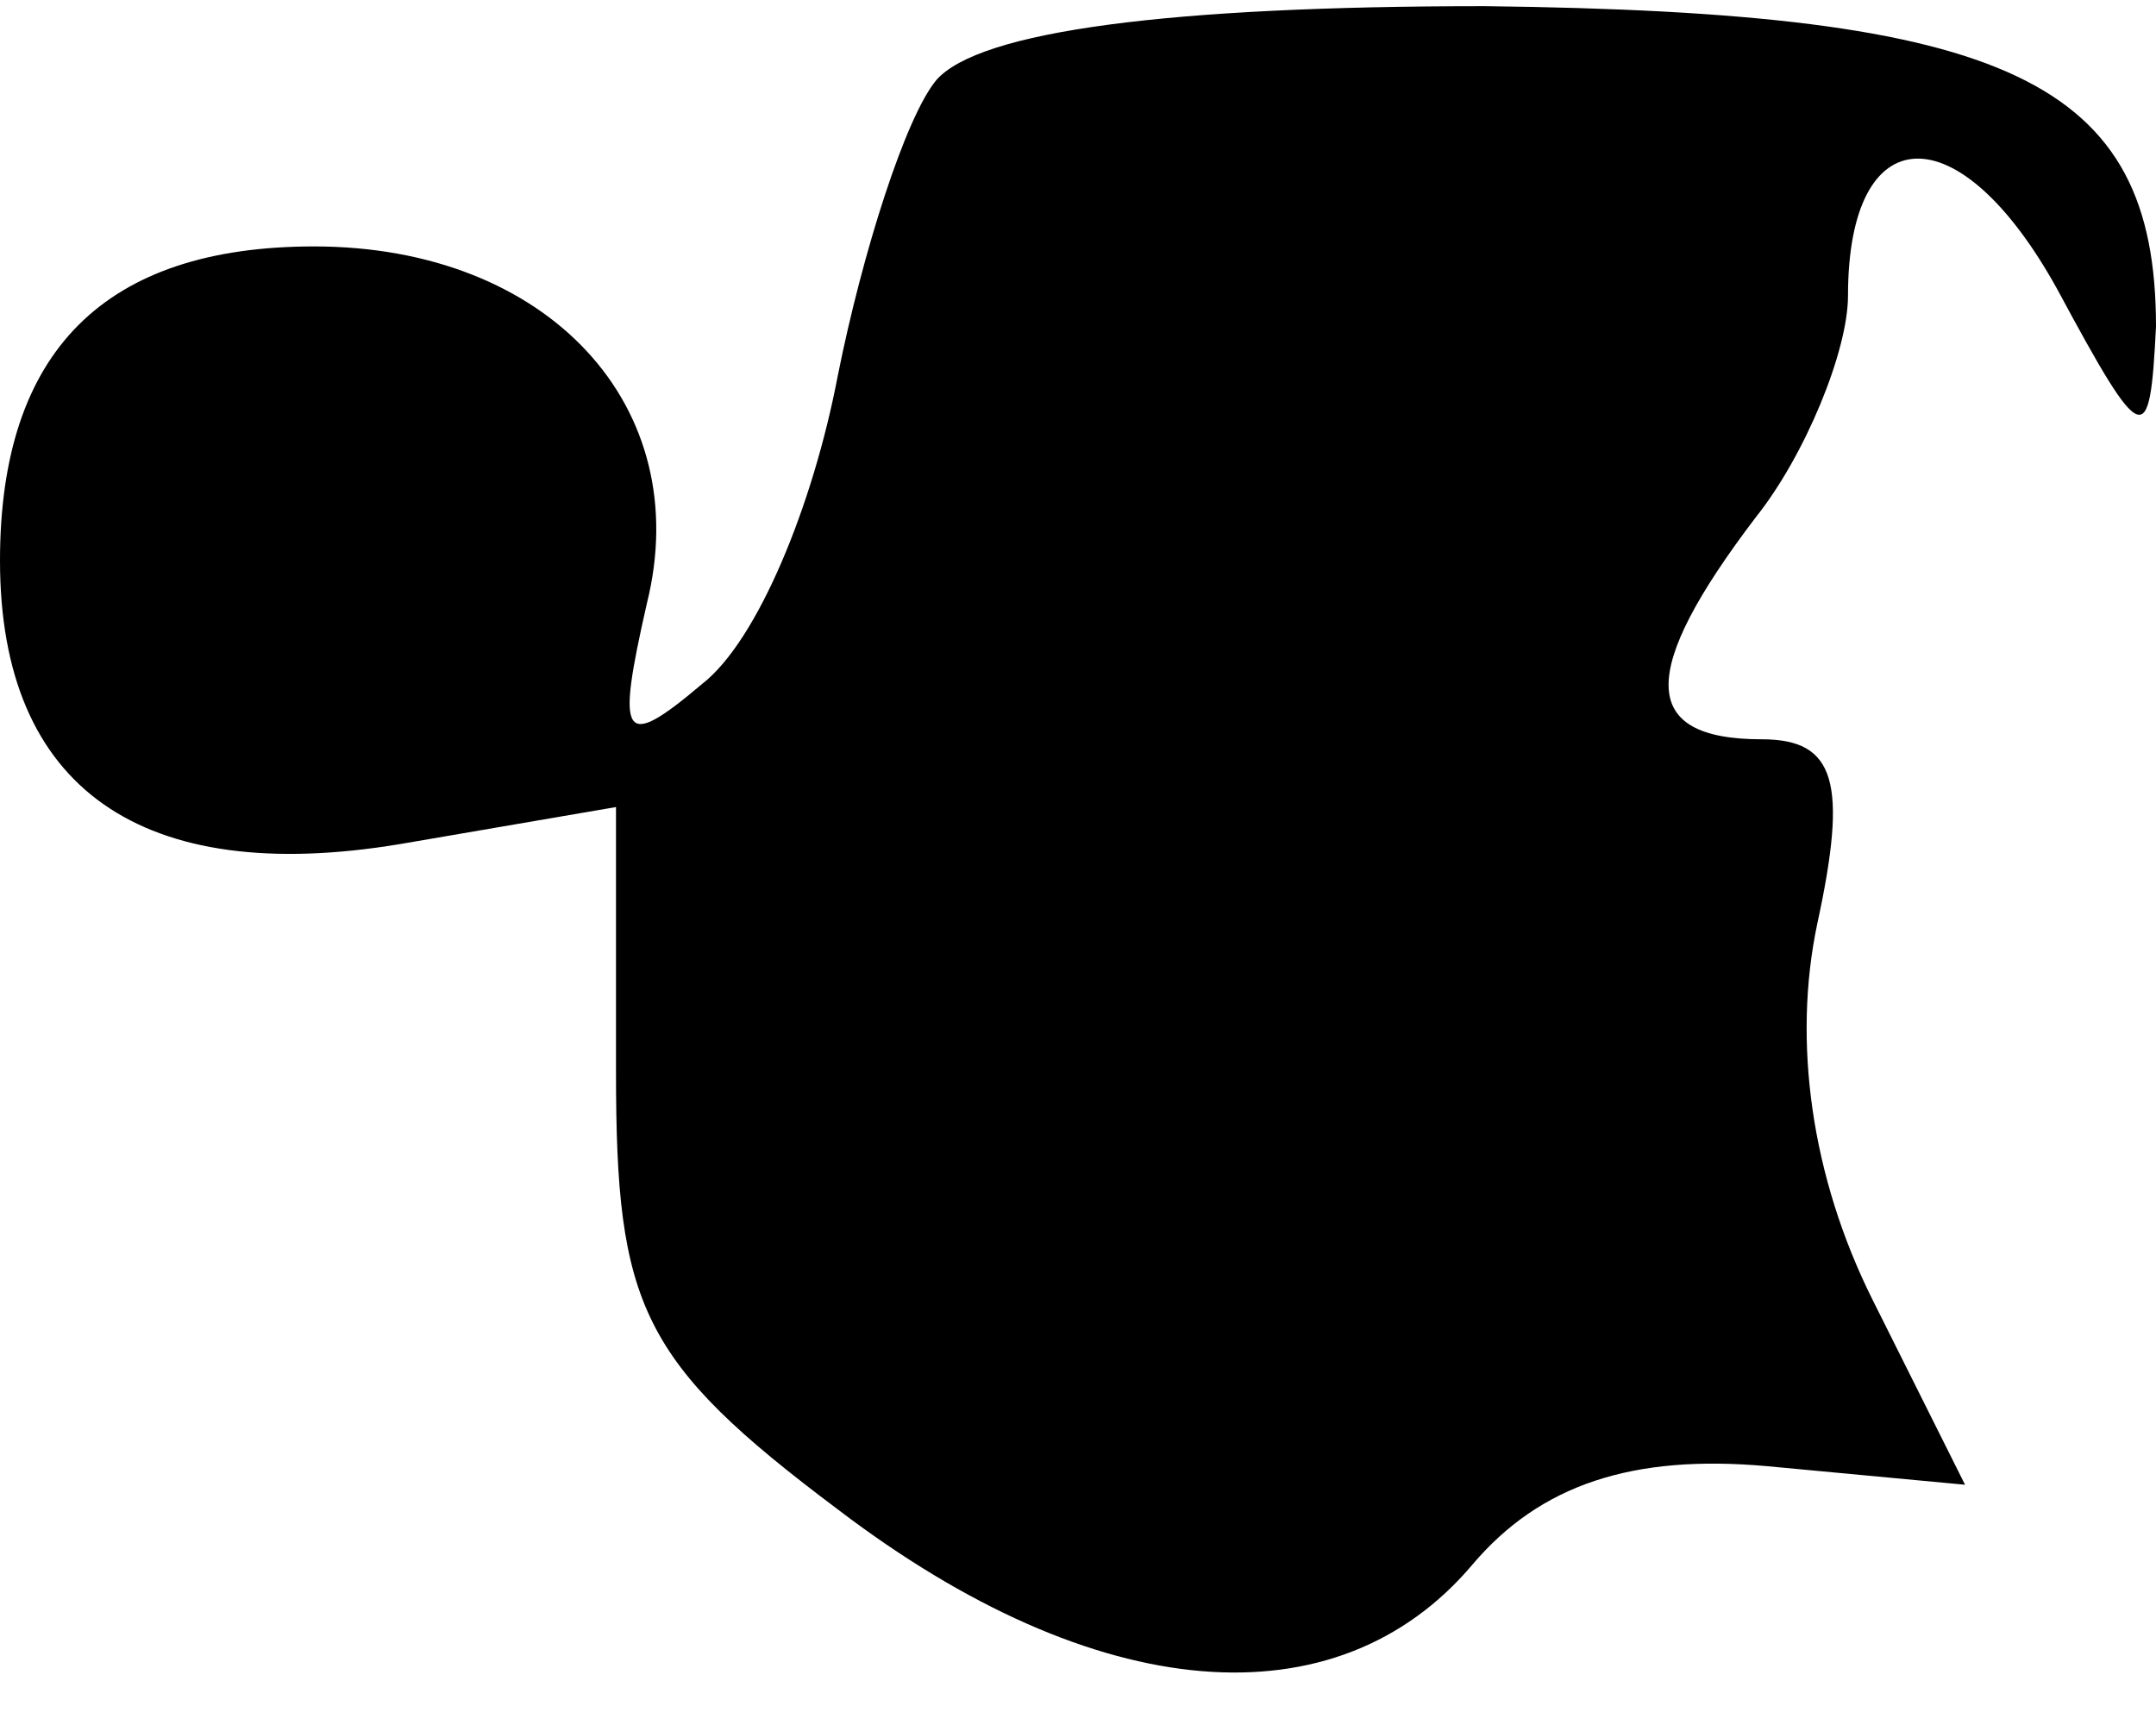<?xml version="1.0" standalone="no"?>
<!DOCTYPE svg PUBLIC "-//W3C//DTD SVG 20010904//EN"
 "http://www.w3.org/TR/2001/REC-SVG-20010904/DTD/svg10.dtd">
<svg version="1.0" xmlns="http://www.w3.org/2000/svg"
 width="35pt" height="28pt" viewBox="0 0 35 28"
 preserveAspectRatio="xMidYMid meet">
<g transform="translate(0,28) scale(0.1,-0.1)"
fill="#000000" stroke="none">
<path fill="#000000" stroke="none" d="M152 267 c-5 -6 -12 -28 -16 -48 -4
-21 -13 -43 -22 -50 -13 -11 -14 -9 -9 13 8 32 -16 58 -54 58 -34 0 -51 -17
-51 -51 0 -37 23 -53 65 -46 l35 6 0 -43 c0 -38 4 -47 36 -71 42 -32 81 -35
103 -9 11 13 26 18 48 16 l32 -3 -15 30 c-10 20 -13 42 -9 61 5 23 3 30 -9 30
-20 0 -20 11 -1 36 8 10 15 27 15 36 0 29 18 30 34 1 14 -26 15 -26 16 -6 0
40 -24 51 -109 52 -51 0 -82 -4 -89 -12z"/>
</g>
</svg>
